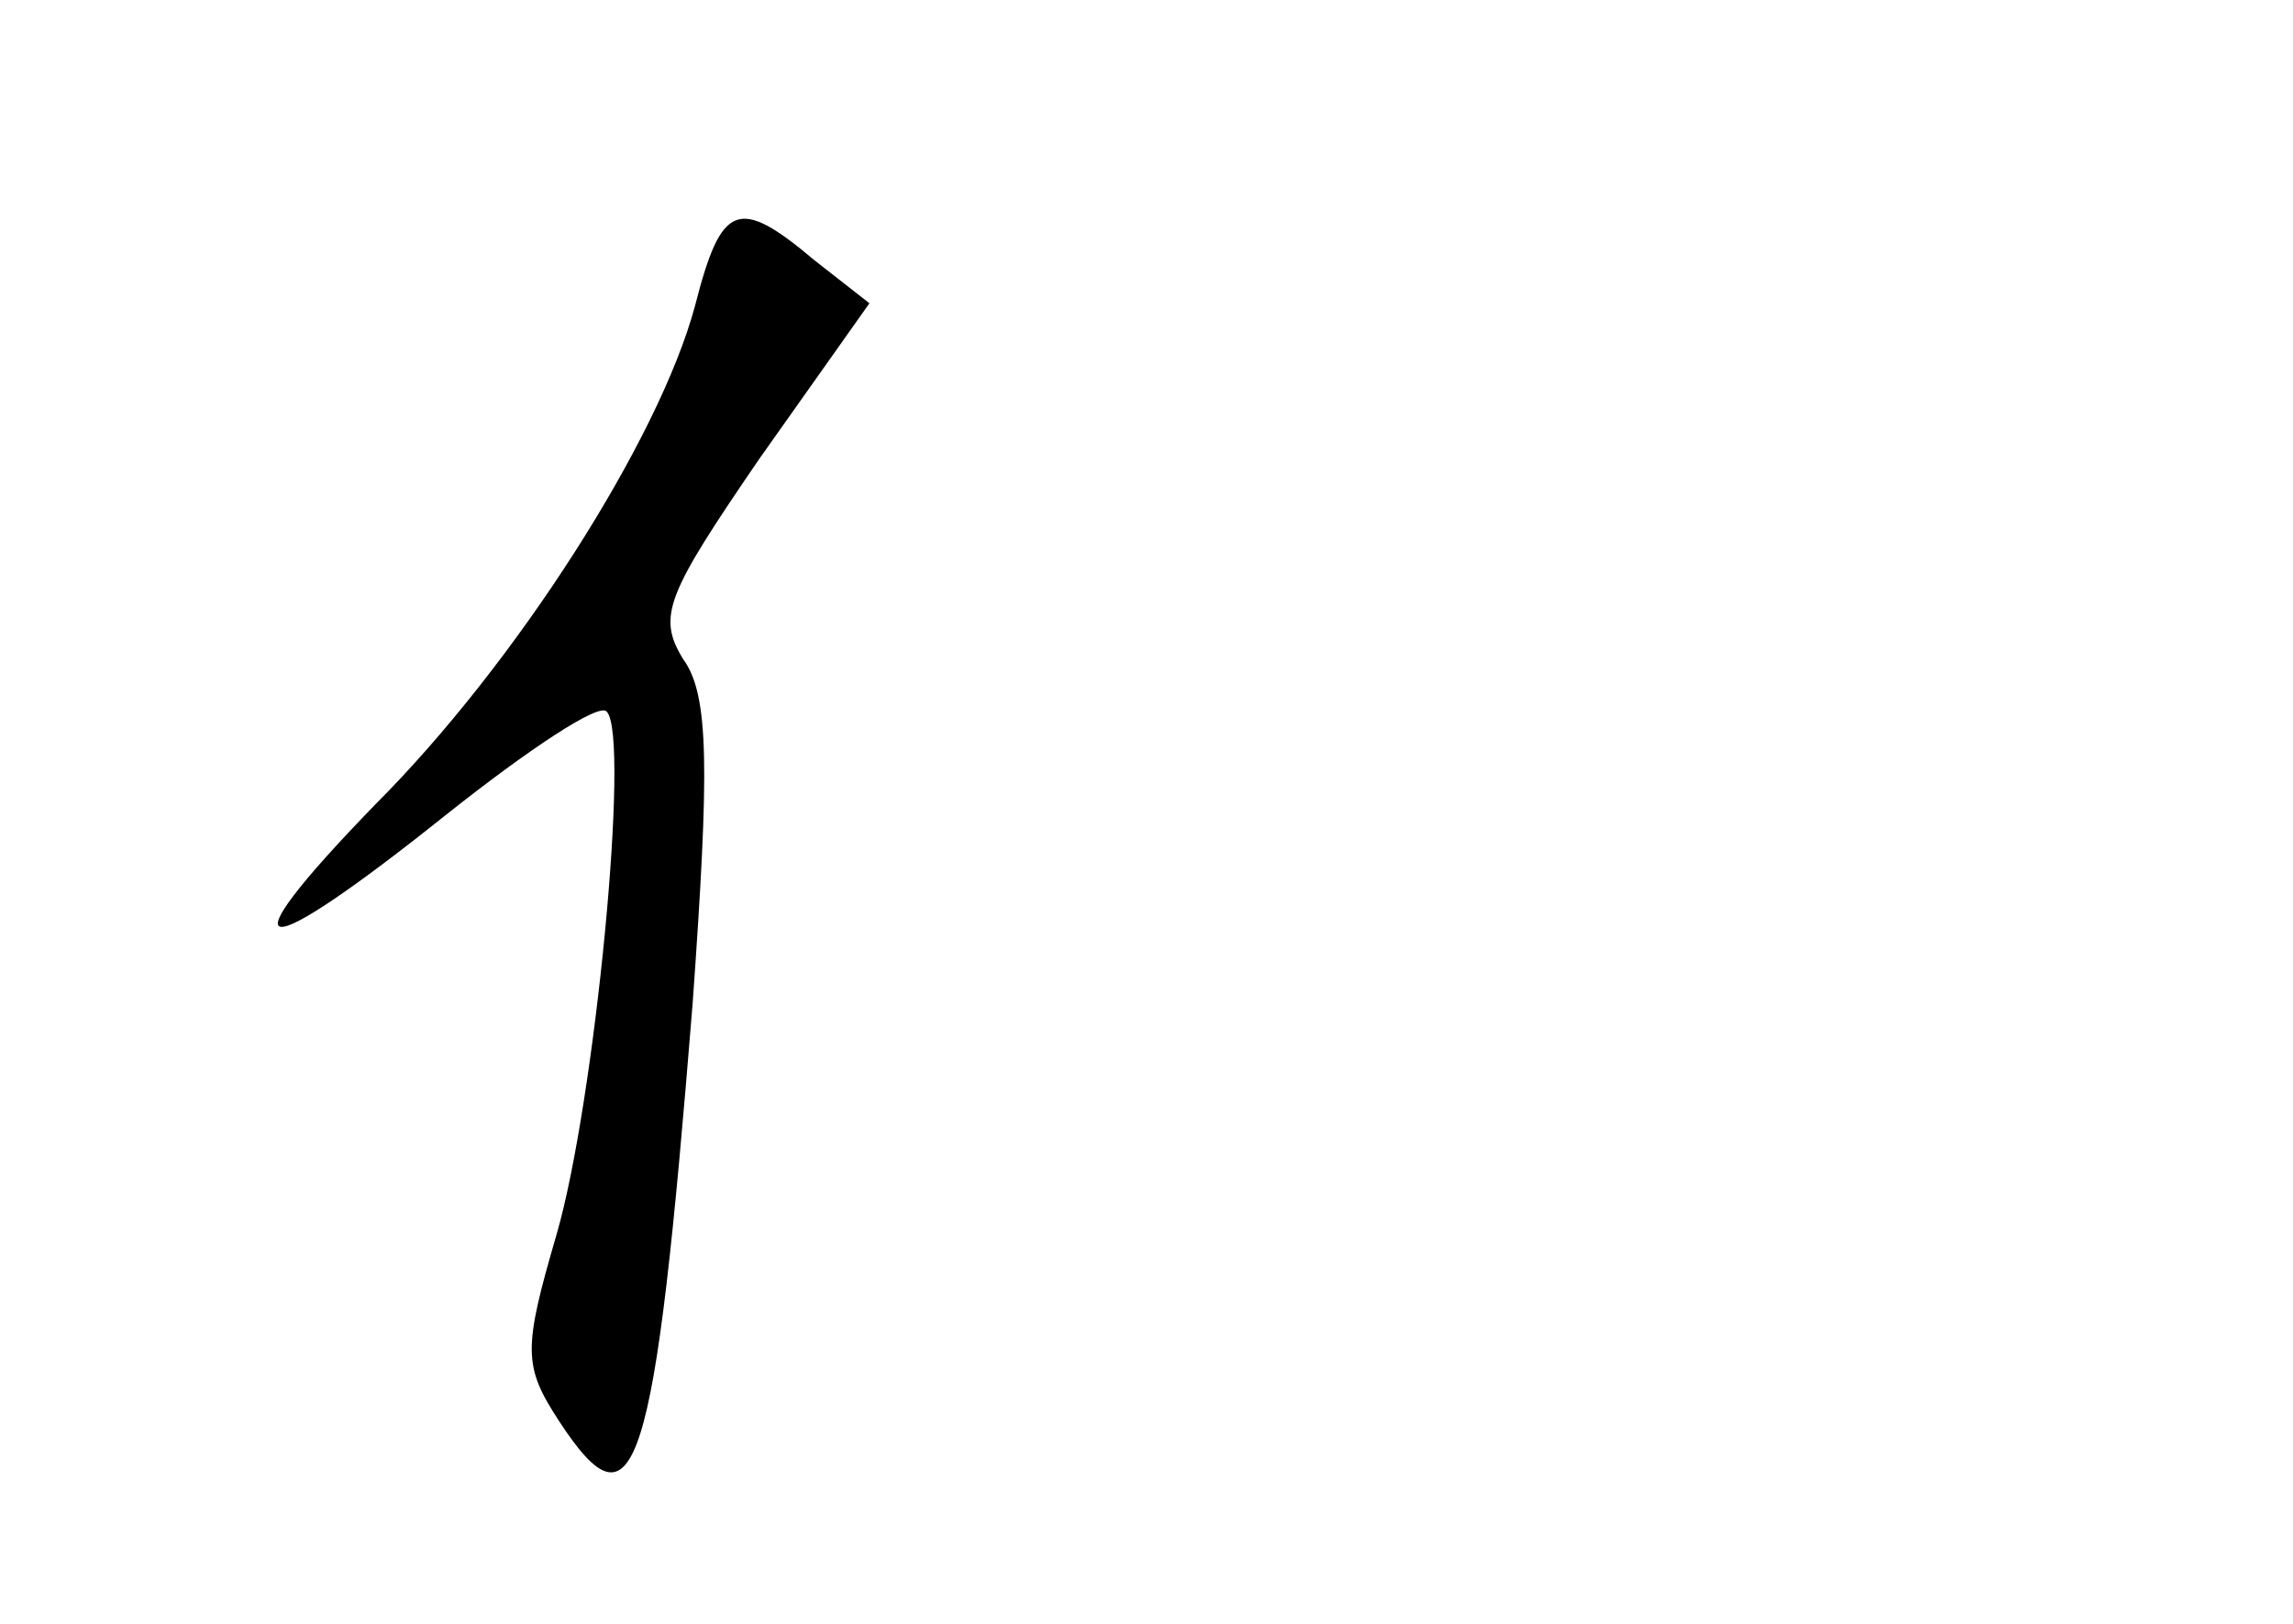 <?xml version="1.0" standalone="no"?>
<!DOCTYPE svg PUBLIC "-//W3C//DTD SVG 20010904//EN"
 "http://www.w3.org/TR/2001/REC-SVG-20010904/DTD/svg10.dtd">
<svg version="1.0" xmlns="http://www.w3.org/2000/svg"
 width="96pt" height="68pt" viewBox="0 0 96 68"
 preserveAspectRatio="xMidYMid meet">
<g transform="translate(0,68) scale(0.1,-0.1)"
fill="#000000" stroke="none">
<path d="M291 552 c-15 -56 -75 -150 -134 -209 -65 -67 -50 -68 30 -4 34 27
64 47 67 43 10 -10 -5 -164 -21 -219 -14 -48 -14 -55 1 -78 32 -49 40 -24 56
175 7 98 7 129 -4 144 -11 18 -7 27 32 84 l46 65 -23 18 c-32 27 -39 24 -50
-19z"/>
</g>
</svg>
